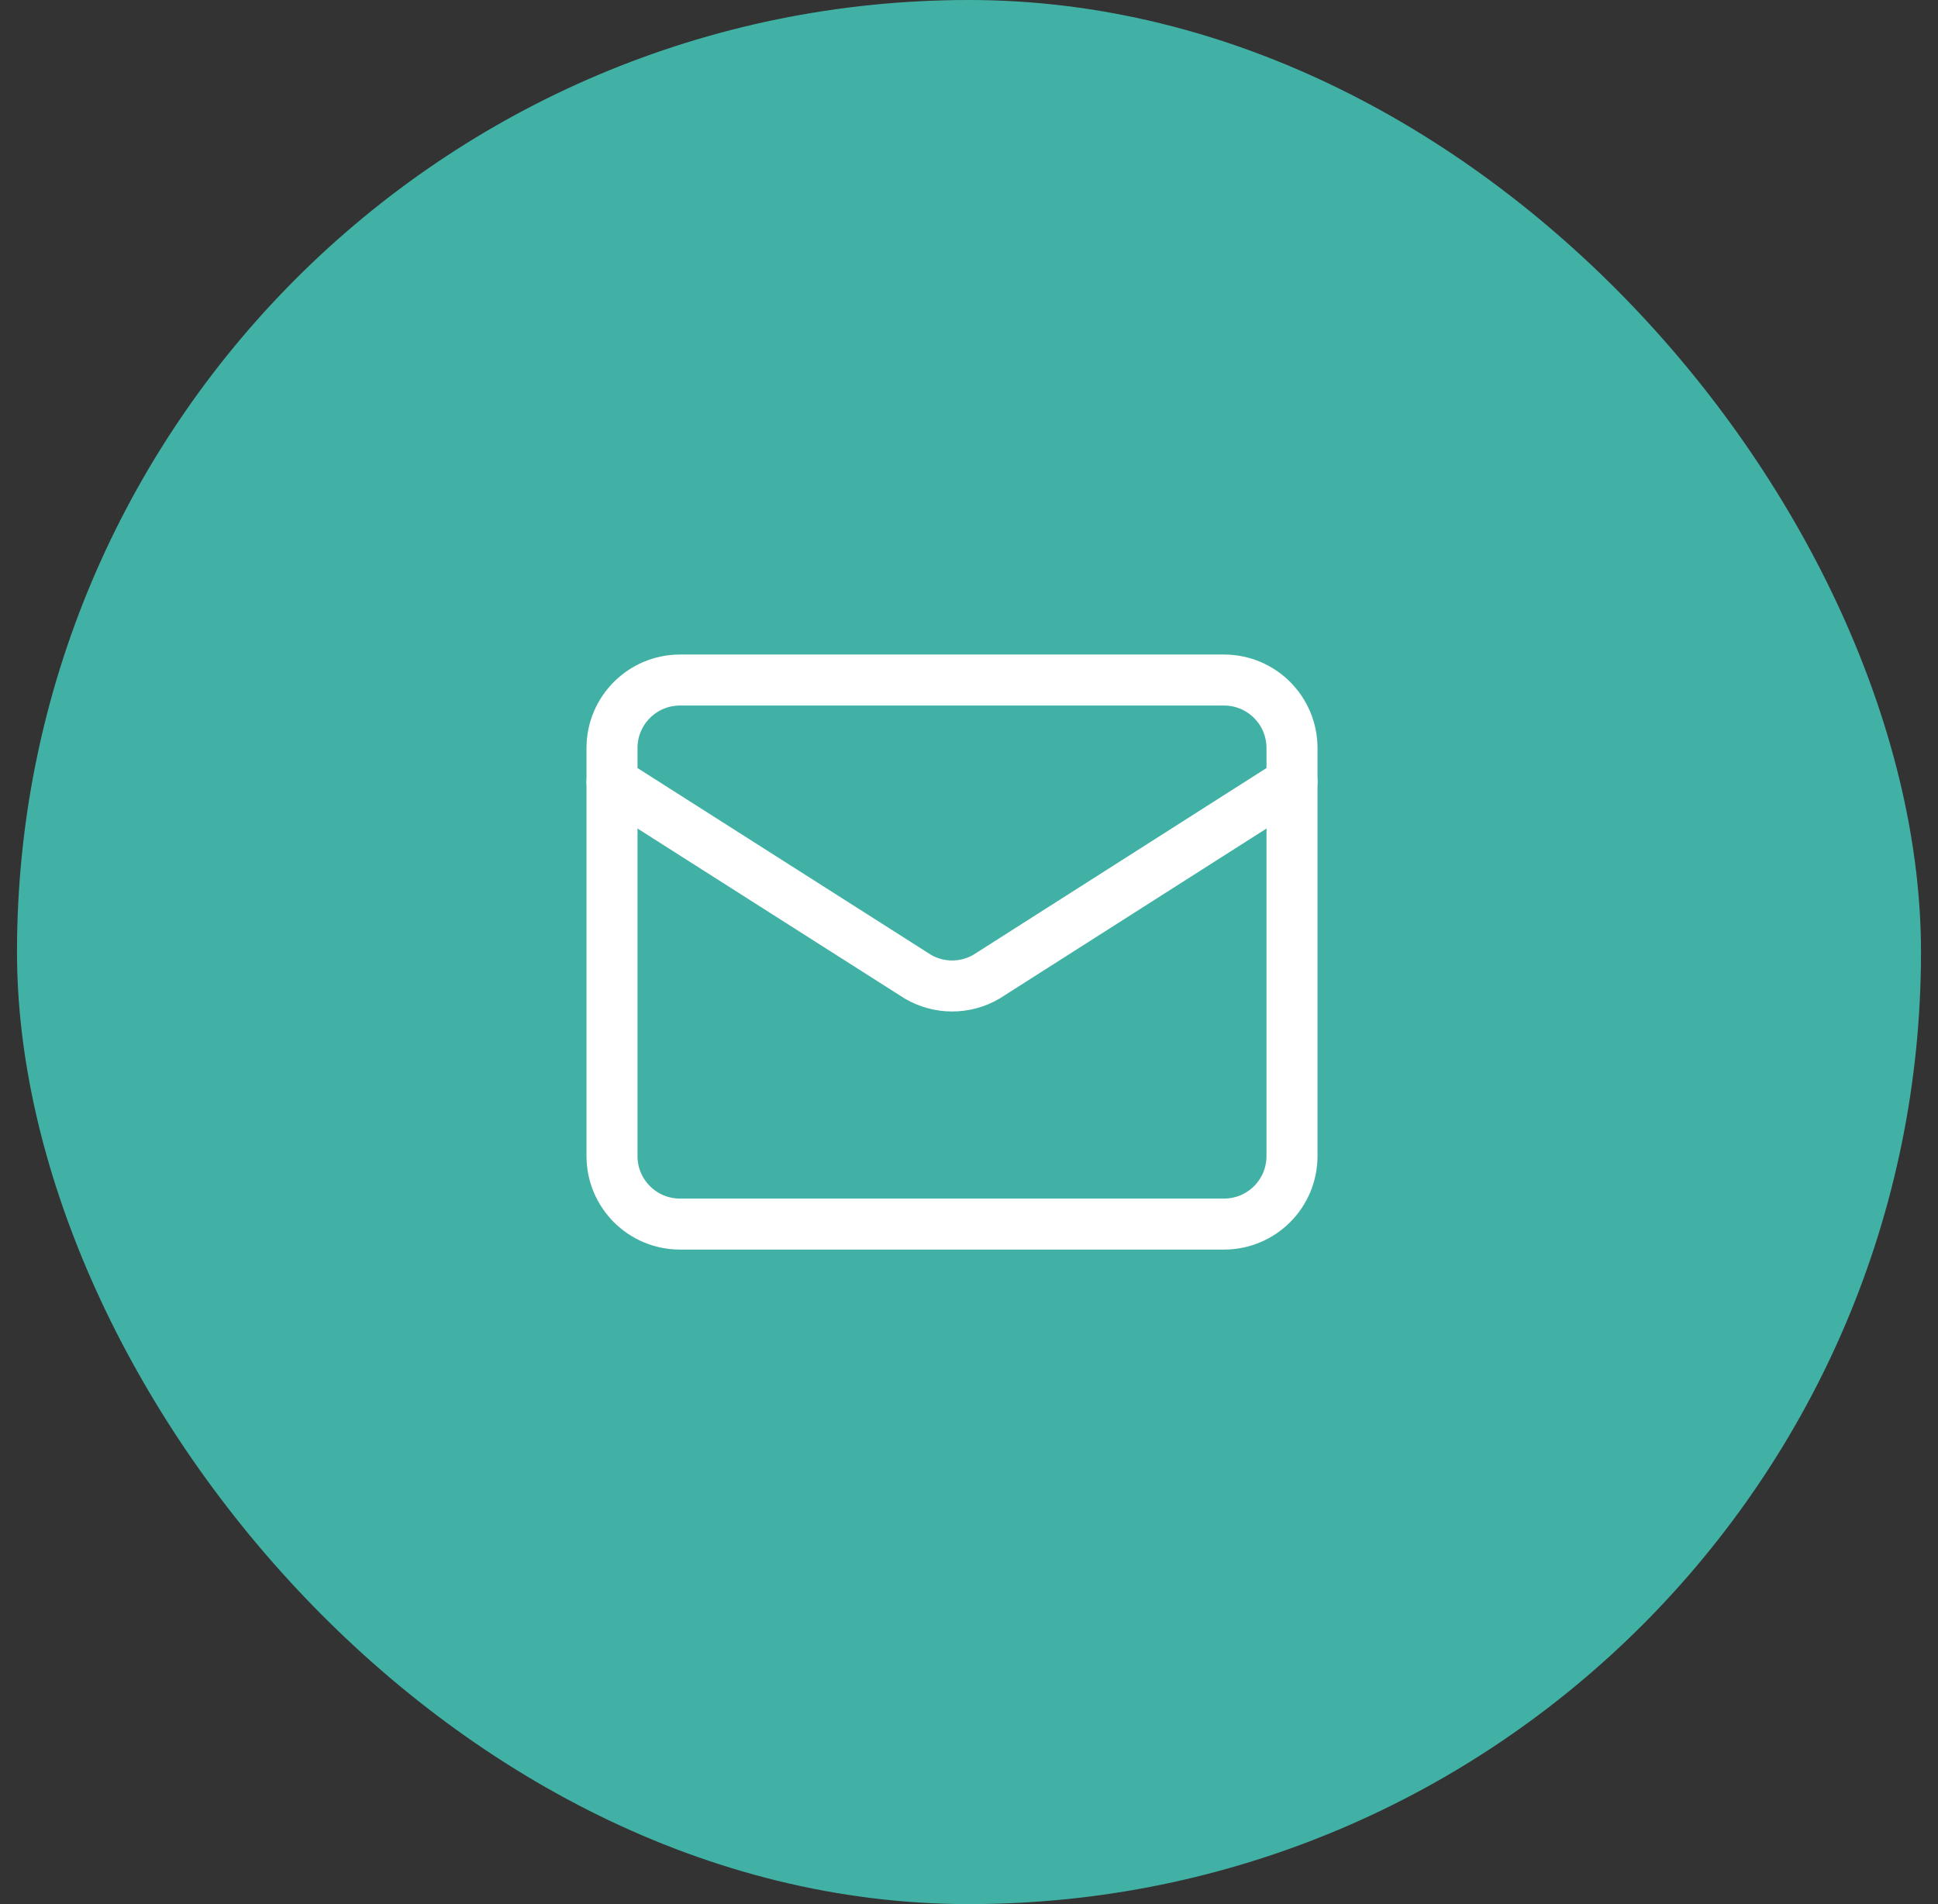 <svg width="57" height="56" viewBox="0 0 57 56" fill="none" xmlns="http://www.w3.org/2000/svg">
<rect x="0" y="0" width="57" height="56" fill="#333333" stroke="none"/>
<rect x="0.5" width="56" height="56" rx="28" fill="#42B1A5"/>
<path d="M38 23L29.009 28.727C28.704 28.904 28.357 28.998 28.005 28.998C27.652 28.998 27.305 28.904 27 28.727L18 23" stroke="white" stroke-width="1.5" stroke-linecap="round" stroke-linejoin="round"/>
<path d="M36 20H20C18.895 20 18 20.895 18 22V34C18 35.105 18.895 36 20 36H36C37.105 36 38 35.105 38 34V22C38 20.895 37.105 20 36 20Z" stroke="white" stroke-width="1.5" stroke-linecap="round" stroke-linejoin="round"/>
</svg>
